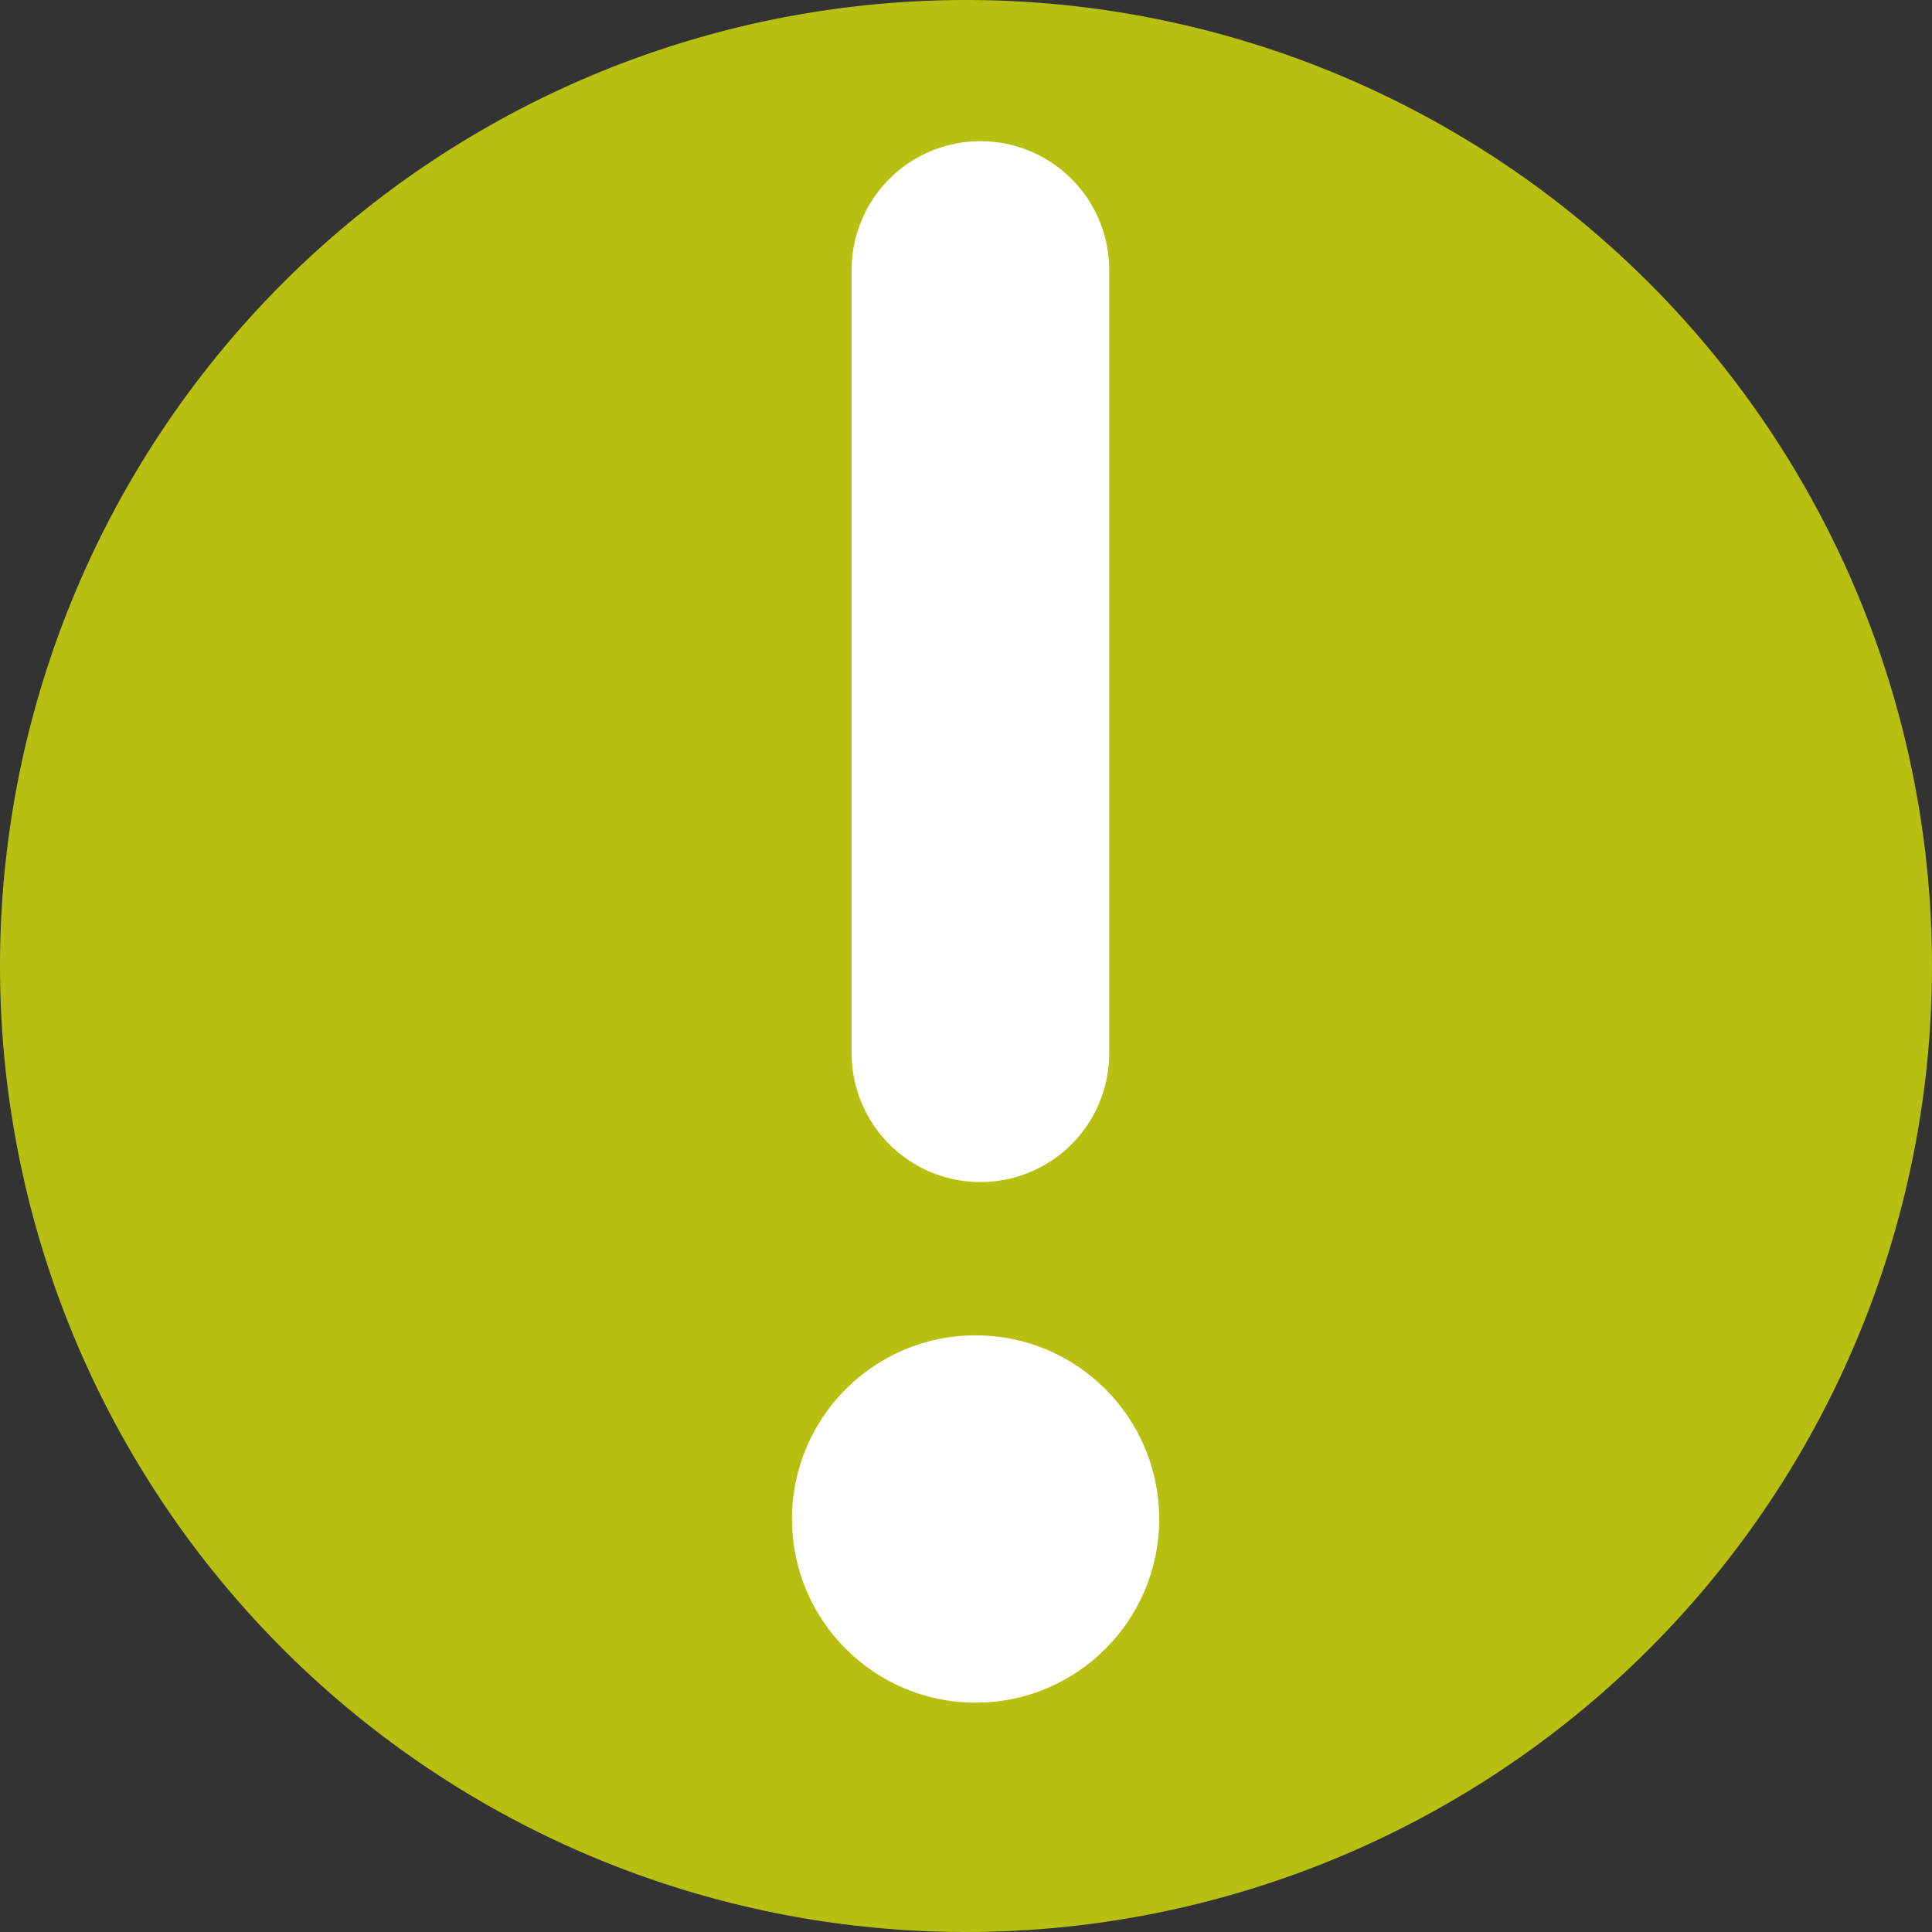 <svg xmlns="http://www.w3.org/2000/svg" width="30" height="30" viewBox="0 0 30 30">
  <rect x="0" y="0" width="30" height="30" fill="#333333" stroke="none"/>
  <g id="Alerta_-_Boton_Ayuda" data-name="Alerta - Boton Ayuda" transform="translate(-494 -903)">
    <g id="Grupo_546" data-name="Grupo 546" transform="translate(-130 623)">
      <g id="Grupo_507" data-name="Grupo 507" transform="translate(-19 -721)">
        <path id="Trazado_469" data-name="Trazado 469" d="M15,0A15,15,0,1,1,0,15,15,15,0,0,1,15,0Z" transform="translate(643 1001)" fill="#b7bf10"/>
      </g>
    </g>
    <g id="Grupo_548" data-name="Grupo 548" transform="translate(-168 -575.308)">
      <line id="Línea_7" data-name="Línea 7" y2="12.163" transform="translate(677.224 1494.663) rotate(180)" fill="none" stroke="#fff" stroke-linecap="round" stroke-width="4"/>
      <ellipse id="Elipse_44" data-name="Elipse 44" cx="2.851" cy="2.852" rx="2.851" ry="2.852" transform="translate(680 1504.747) rotate(180)" fill="#fff"/>
    </g>
  </g>
</svg>
